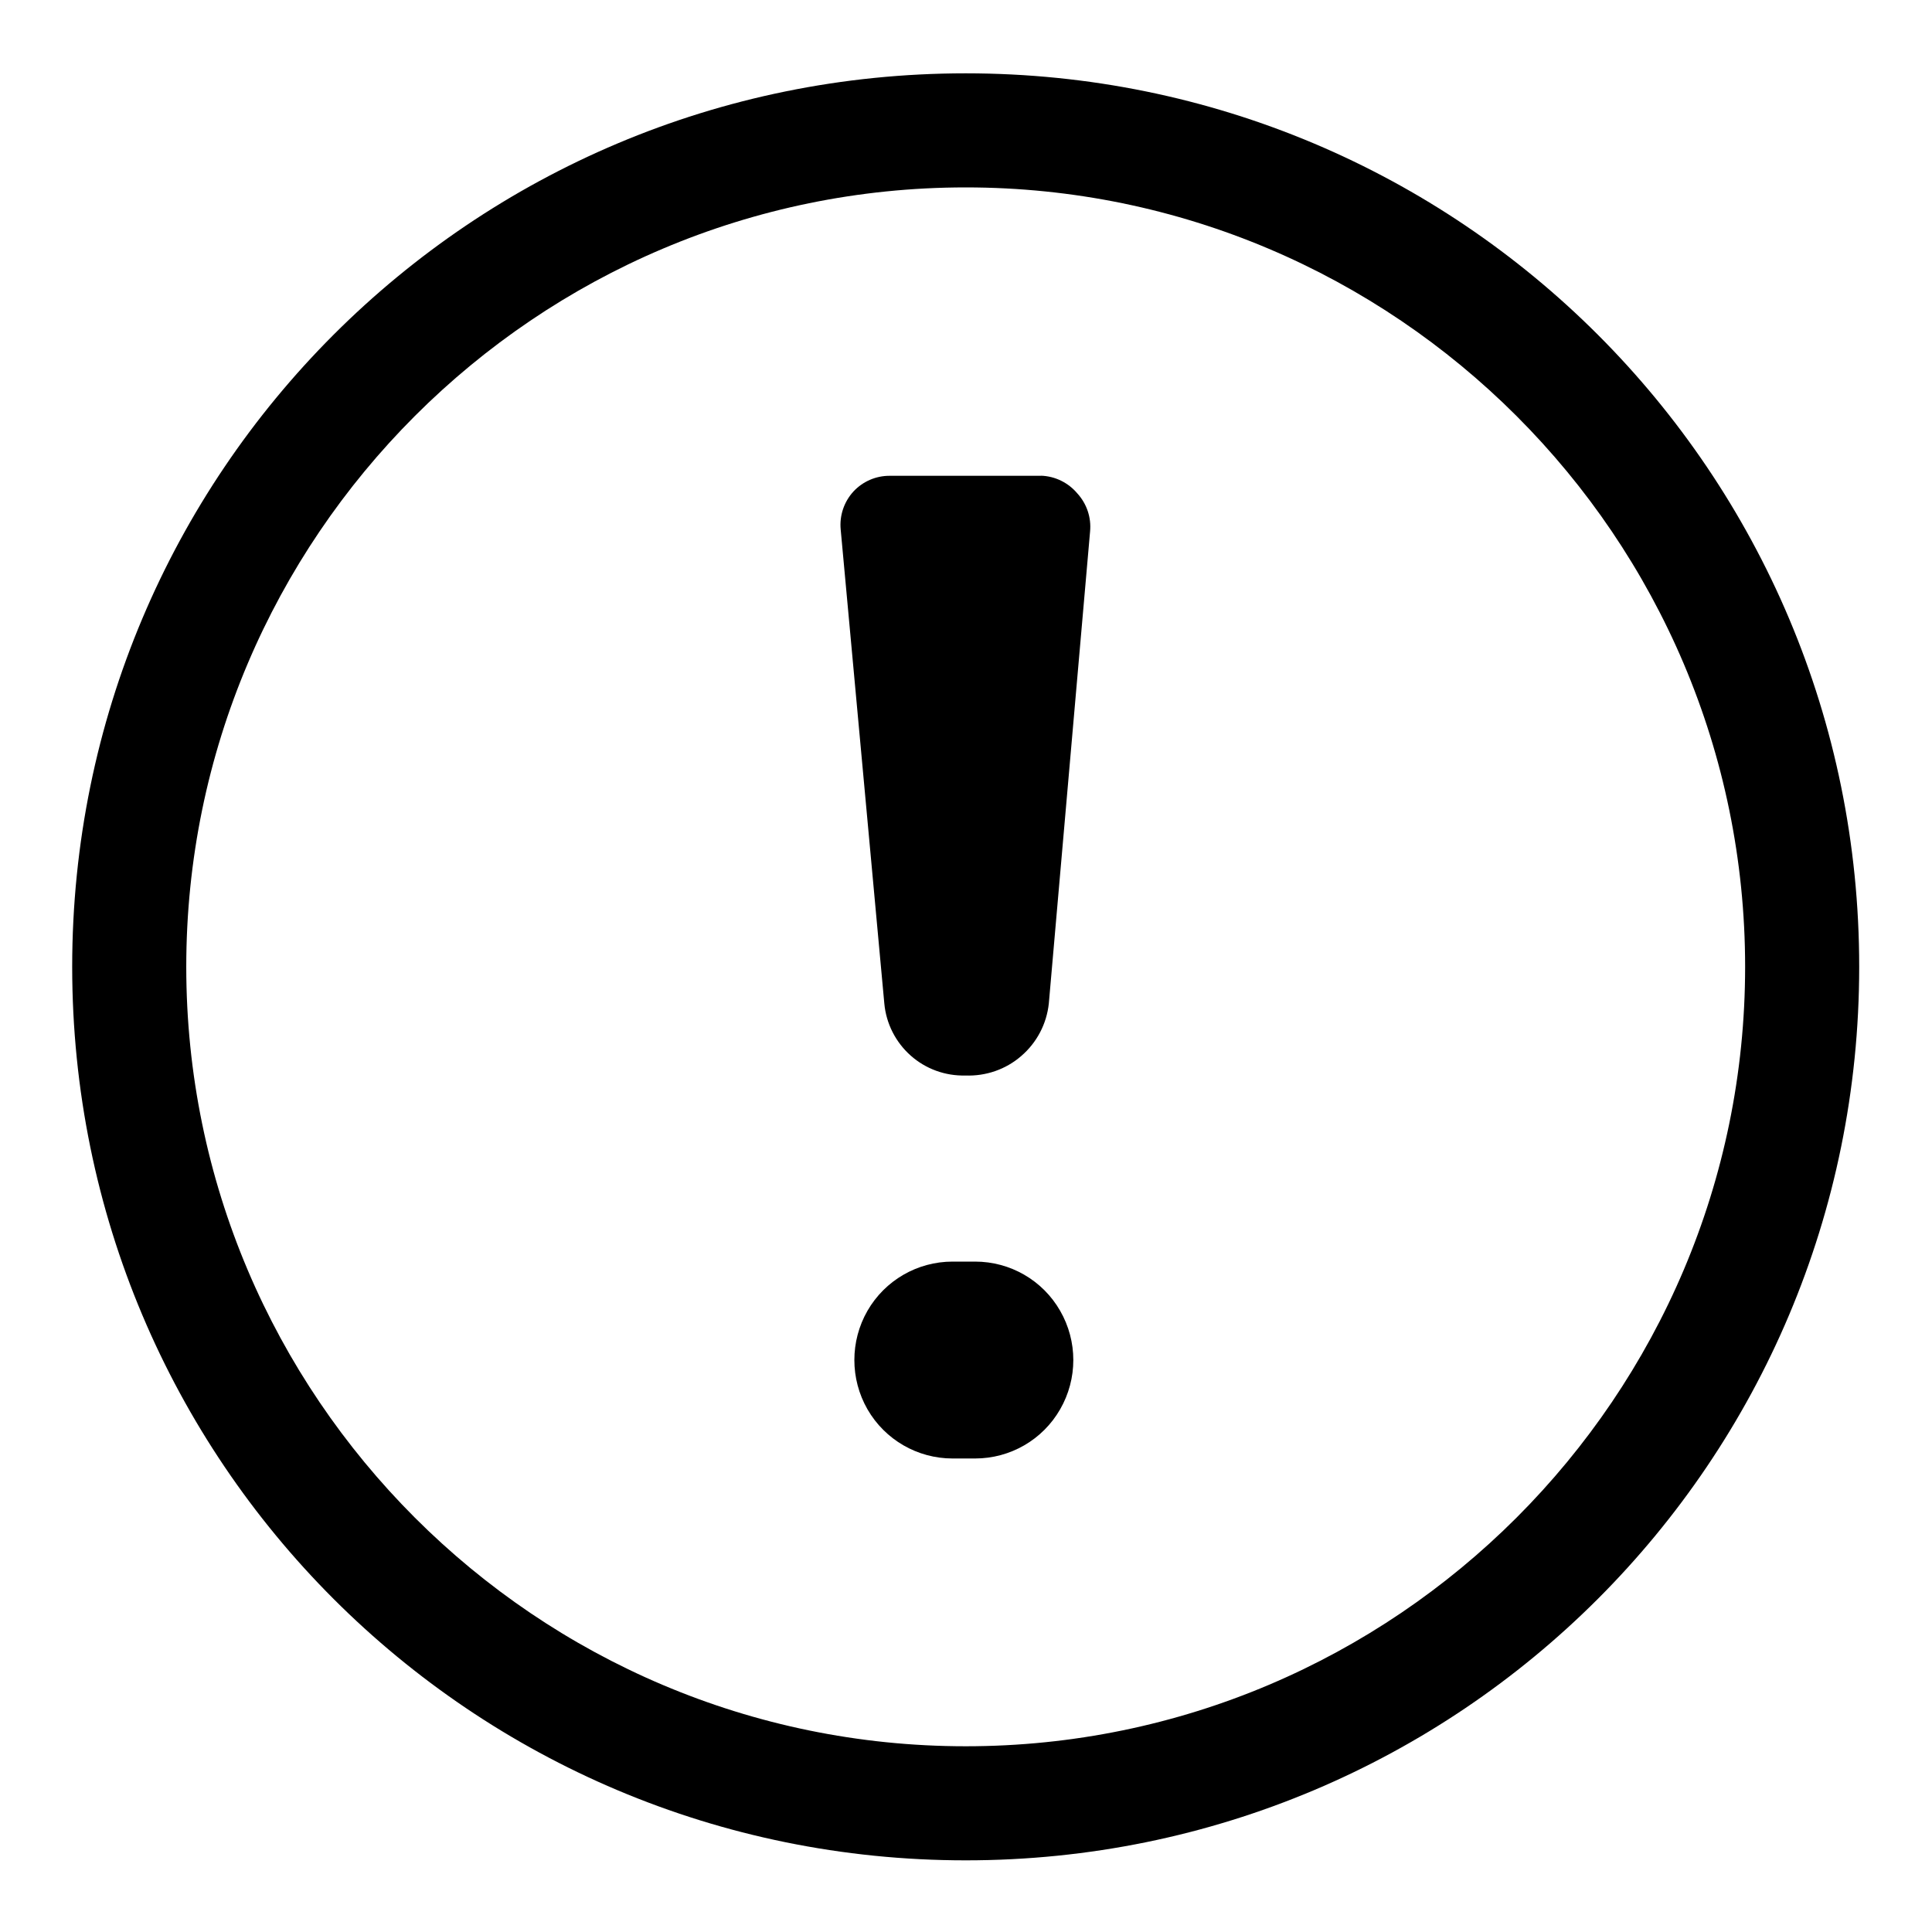 <svg width="22" height="22" viewBox="0 0 22 22" fill="none" xmlns="http://www.w3.org/2000/svg">
<g clip-path="url(#clip0_2008_12955)">
<path d="M10.997 0.835C5.368 0.835 0.822 5.381 0.822 11.009C0.822 16.638 5.368 21.184 10.997 21.184C16.625 21.184 21.171 16.638 21.171 11.009C21.172 5.381 16.625 0.835 10.997 0.835ZM10.997 19.885C6.104 19.885 2.121 15.902 2.121 11.009C2.121 6.117 6.104 2.134 10.997 2.134C15.889 2.134 19.872 6.117 19.872 11.009C19.872 15.902 15.889 19.885 10.997 19.885Z" fill="black"/>
<path d="M11.854 5.418H10.132C9.975 5.417 9.825 5.482 9.718 5.597C9.611 5.714 9.558 5.871 9.573 6.029L10.07 11.428C10.091 11.656 10.199 11.868 10.37 12.02C10.541 12.172 10.764 12.253 10.993 12.247C11.225 12.256 11.453 12.178 11.629 12.025C11.806 11.873 11.918 11.66 11.943 11.428L12.413 6.051C12.428 5.893 12.375 5.736 12.268 5.619C12.165 5.496 12.014 5.422 11.854 5.417L11.854 5.418Z" fill="black"/>
<path d="M10.864 16.608H11.104C11.504 16.608 11.873 16.395 12.072 16.048C12.272 15.701 12.272 15.273 12.072 14.926C11.873 14.579 11.504 14.366 11.104 14.366H10.847C10.447 14.366 10.078 14.579 9.878 14.926C9.679 15.273 9.679 15.701 9.878 16.048C10.078 16.395 10.447 16.608 10.847 16.608H10.864Z" fill="black"/>
</g>
<defs>
<clipPath id="clip0_2008_12955">
<rect width="22" height="22" fill="white"/>
</clipPath>
</defs>
</svg>
